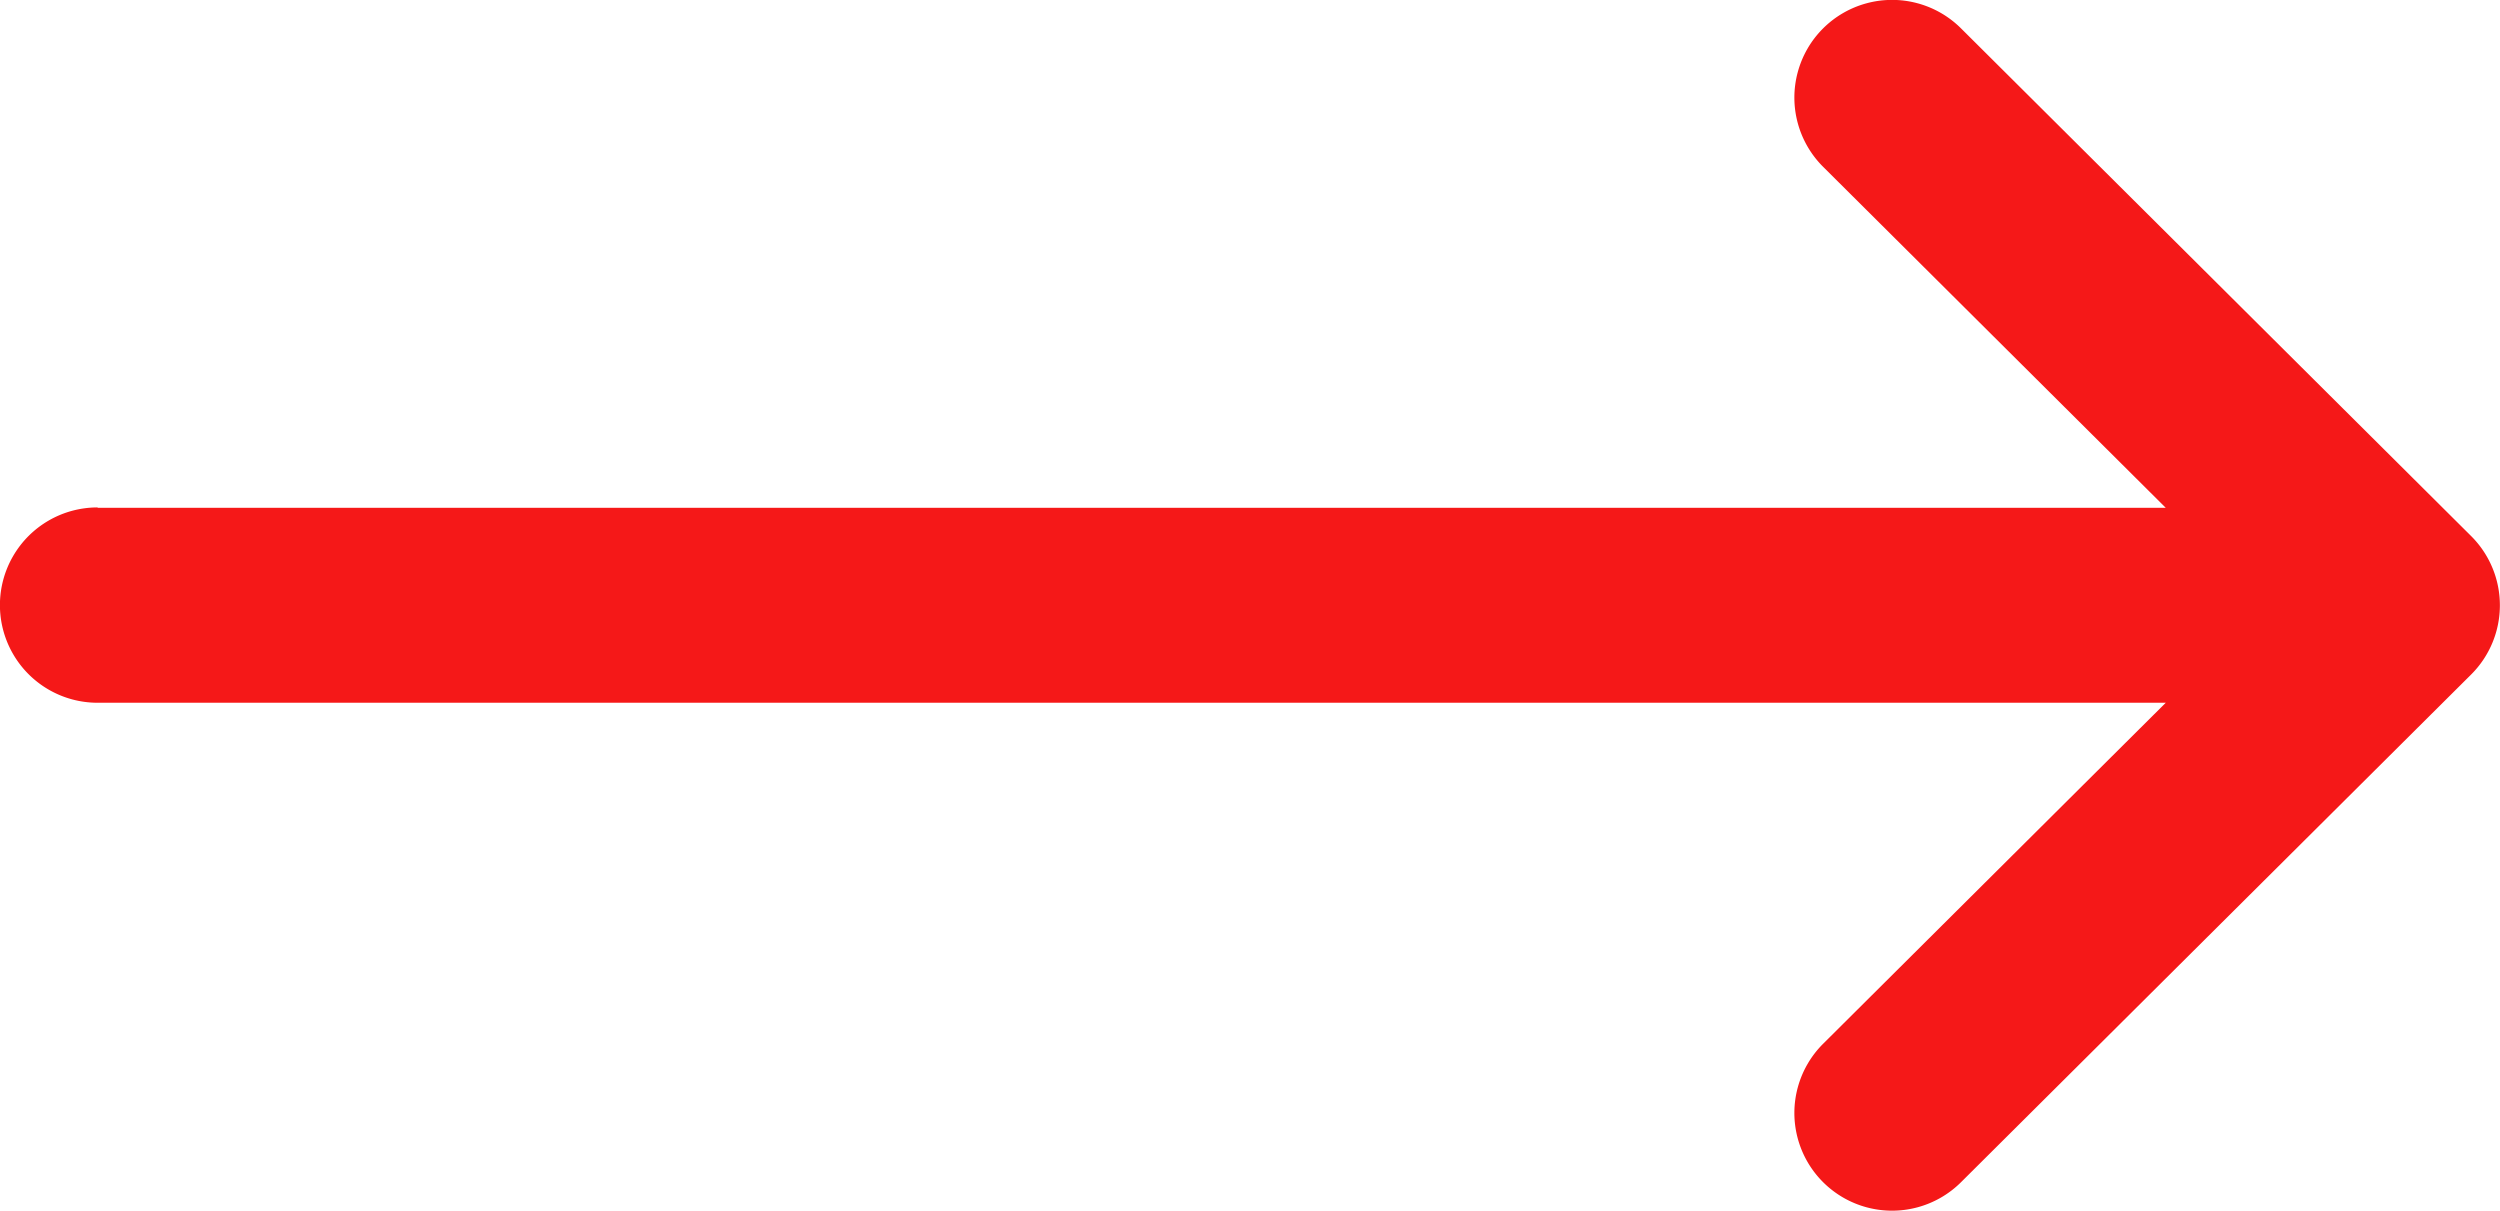 <svg xmlns="http://www.w3.org/2000/svg" width="18.52" height="8.971" viewBox="0 0 18.52 8.971">
  <g id="left-arrow" transform="translate(0)">
    <g id="Group_5442" data-name="Group 5442" transform="translate(0 0)">
      <path id="Path_6878" data-name="Path 6878" d="M.723,135.762H16.044l-2.538-2.526a.723.723,0,0,1,1.021-1.026l3.78,3.762h0a.724.724,0,0,1,0,1.024h0l-3.78,3.762a.723.723,0,0,1-1.021-1.026l2.538-2.526H.723a.723.723,0,0,1,0-1.447Z" transform="translate(0 -132)" fill="#f51818"/>
    </g>
  </g>
</svg>
